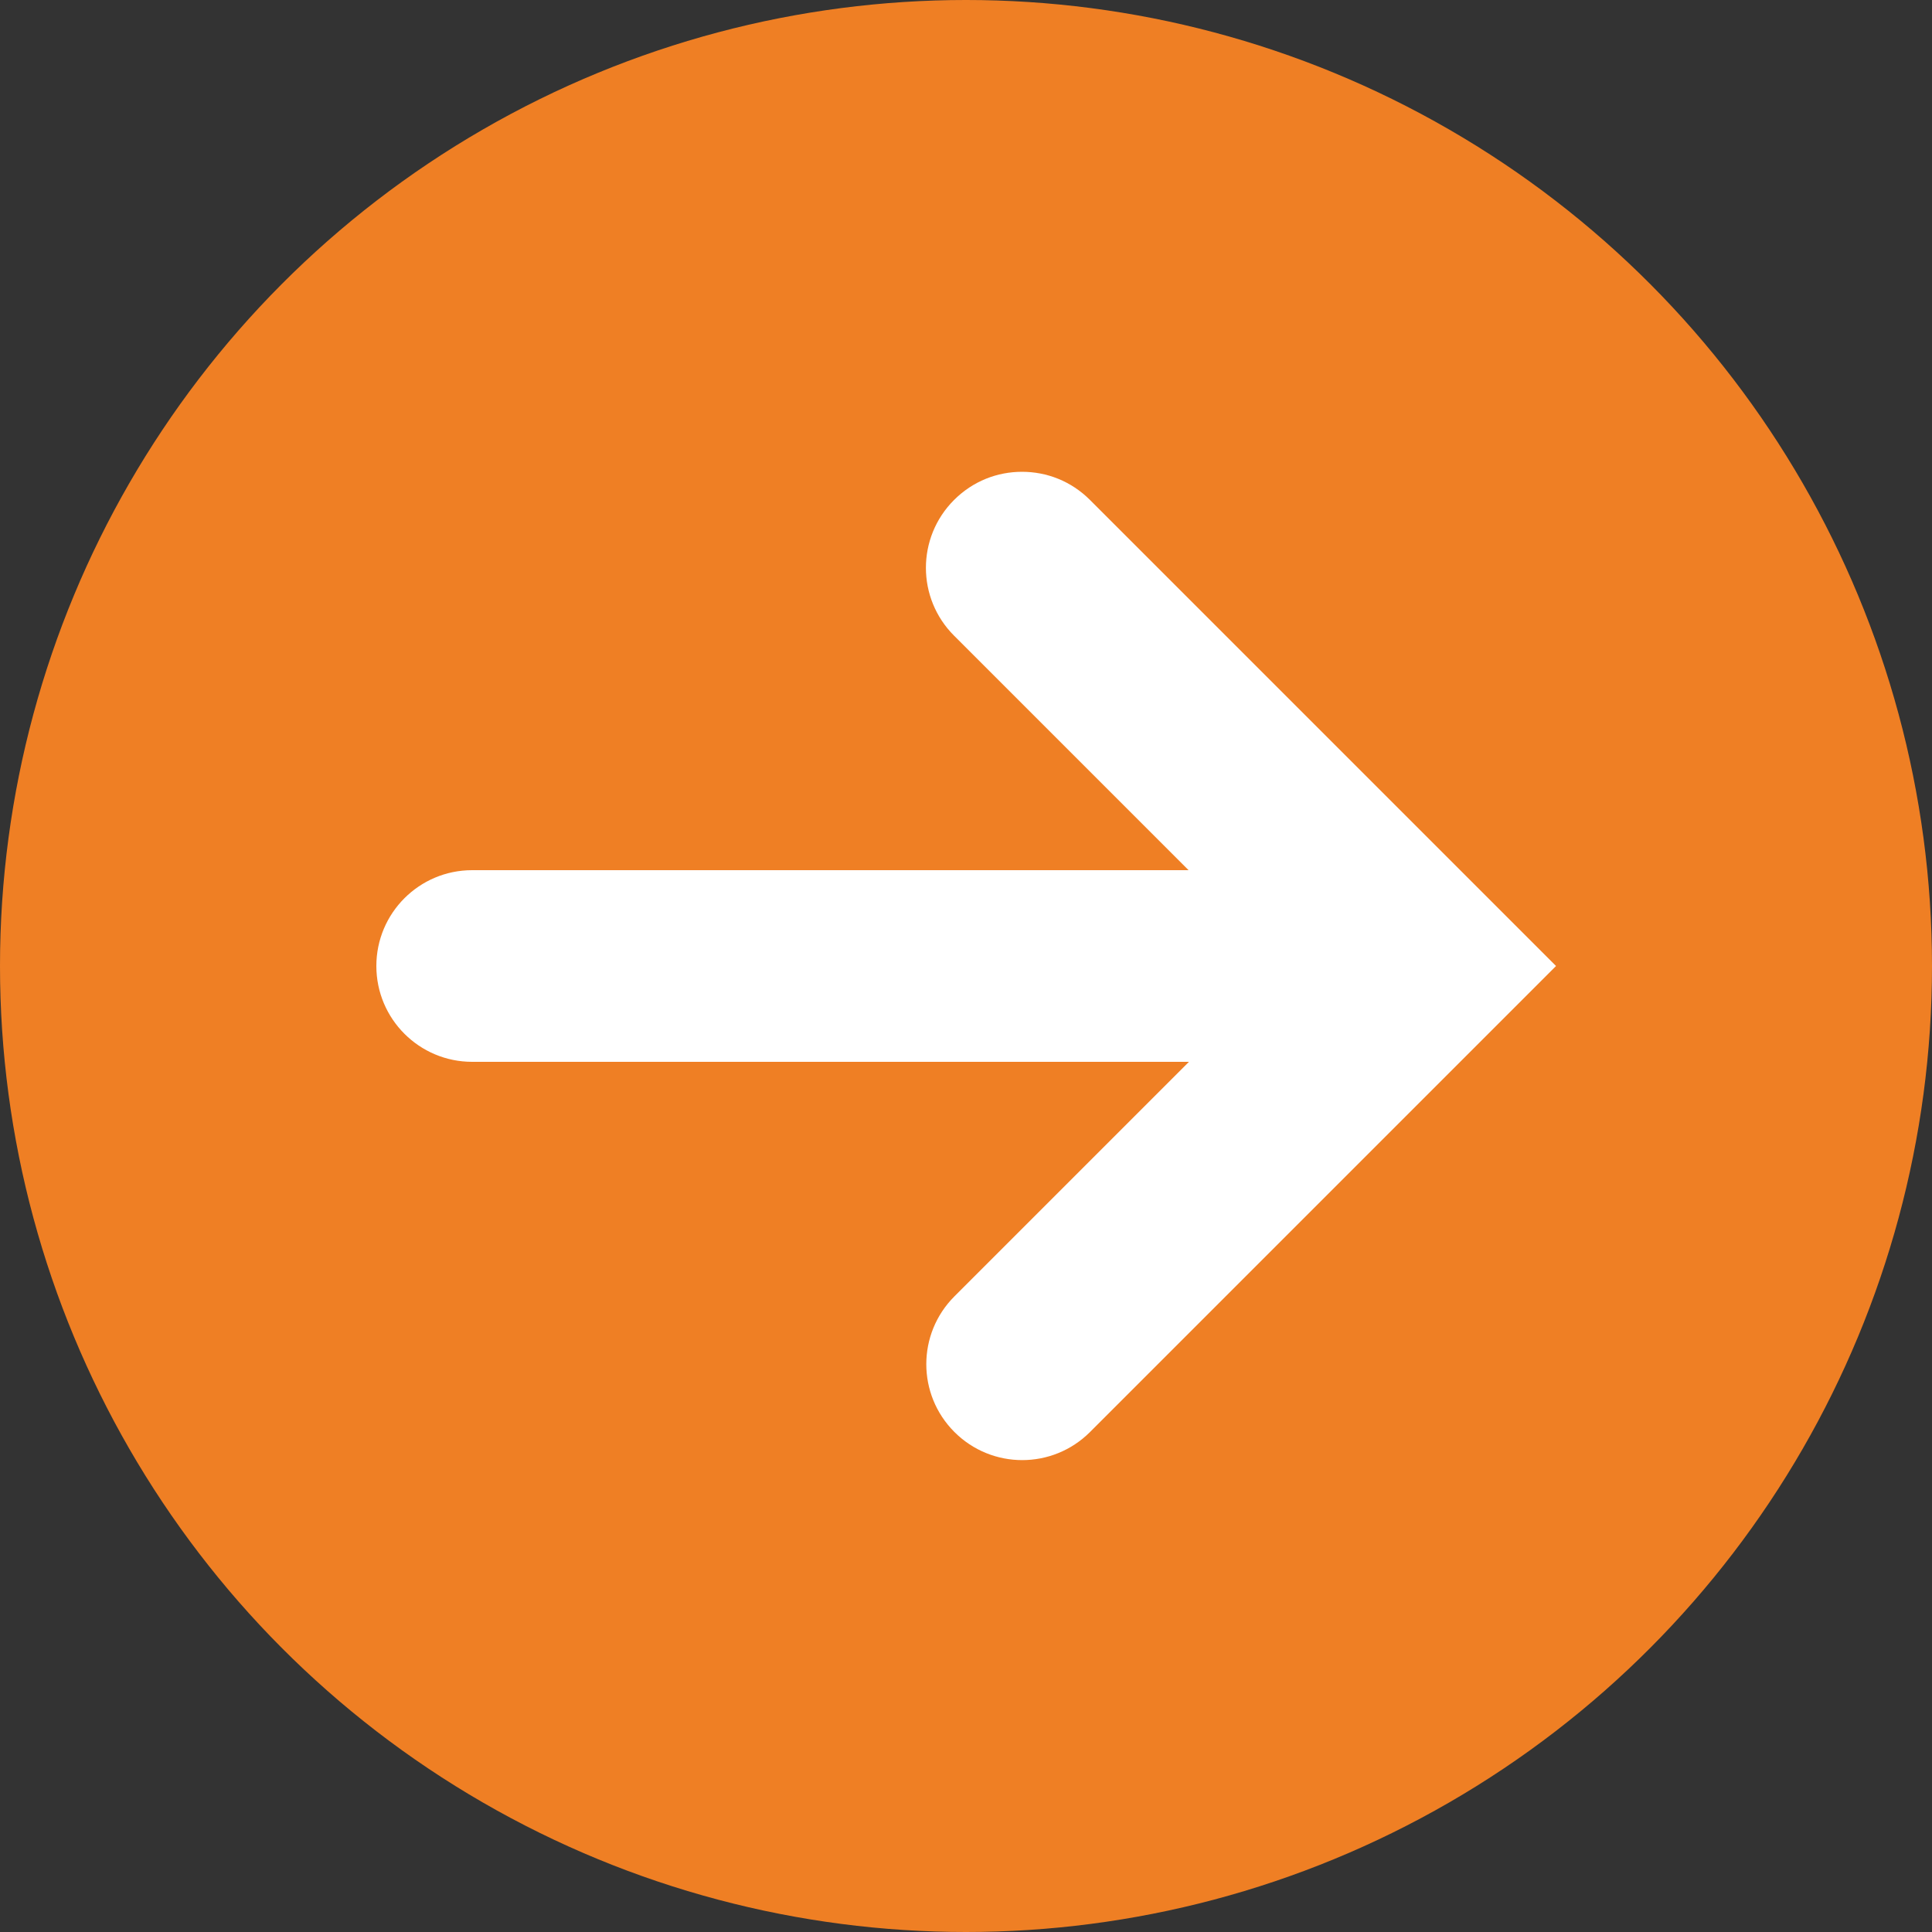 <?xml version="1.0" encoding="UTF-8"?><svg id="Layer_1" xmlns="http://www.w3.org/2000/svg" viewBox="0 0 50 50"><rect x="0" y="0" width="50" height="50" fill="#333333" stroke="none"/><defs><style>.cls-1{fill:#fff;}.cls-2{fill:#ef7f24;}</style></defs><circle class="cls-2" cx="25" cy="25" r="25"/><path class="cls-1" d="m12.22,27.48h18.55l-6.07,6.07c-.97.97-.97,2.54,0,3.51.97.97,2.54.97,3.51,0l12.06-12.06-12.06-12.06c-.49-.49-1.12-.73-1.76-.73s-1.27.24-1.76.73c-.97.97-.97,2.54,0,3.51l6.07,6.07H12.22c-1.37,0-2.48,1.11-2.48,2.48s1.11,2.48,2.48,2.48Z"/></svg>